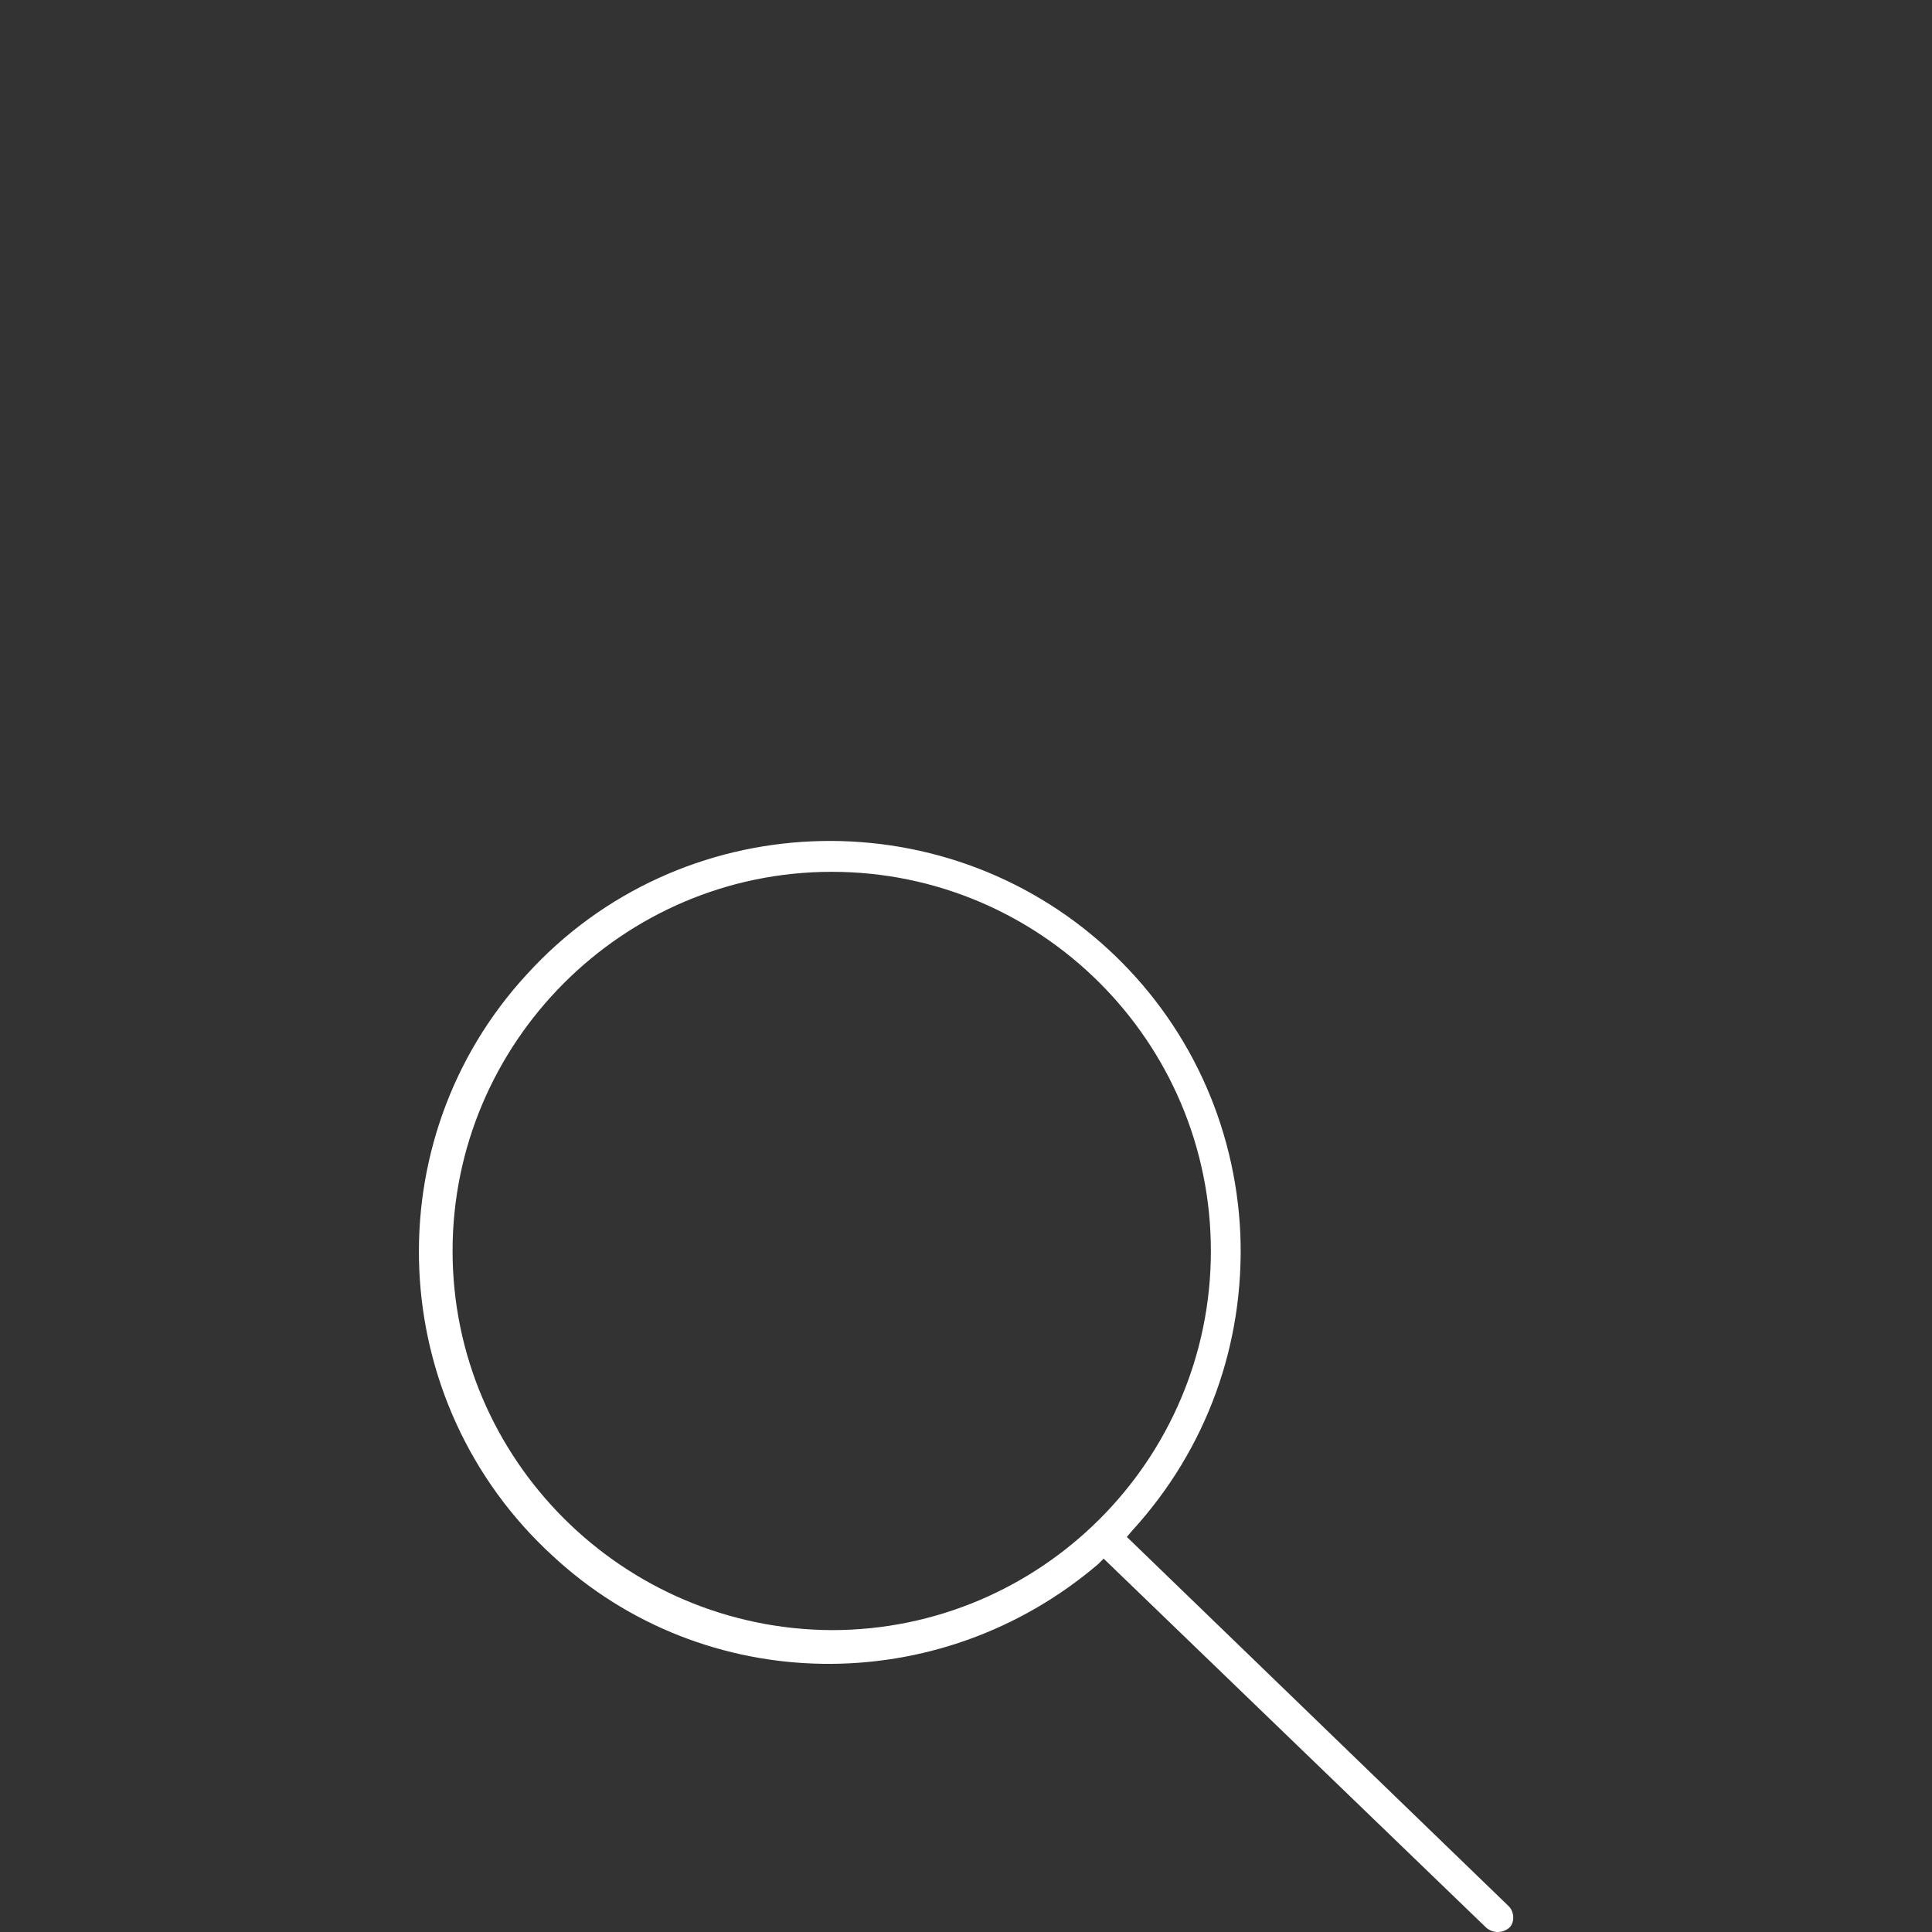 <?xml version="1.0" encoding="utf-8"?>
<!-- Generator: Adobe Illustrator 24.2.3, SVG Export Plug-In . SVG Version: 6.00 Build 0)  -->
<svg version="1.1" id="Layer_1" xmlns="http://www.w3.org/2000/svg" xmlns:xlink="http://www.w3.org/1999/xlink" x="0px" y="0px"
	 viewBox="0 0 400 400" style="enable-background:new 0 0 400 400;" xml:space="preserve">
<rect x="0" y="0" width="400" height="400" fill="#333333" stroke="none"/>
<style type="text/css">
	.st0{fill:#FFFFFF;}
</style>
<path class="st0" d="M228.5,322.7l79.2,76.4c1.4,1.2,3.4,1.2,4.8,0c1.2-1.2,1-3.4-0.2-4.5l0,0l-79-76.4l1.2-1.4
	c15.3-16.8,23.2-38.5,22.3-61.3c-1-22.7-10.8-43.8-27.5-59.1c-34.5-31.6-88.6-29.4-120.2,5.3c-31.8,34.5-29.4,88.6,5.3,120.4
	c31.4,29.2,80,29.9,113,1.7L228.5,322.7z M93.7,259c0-43.1,35.2-78.5,78.5-78.5s78.5,35.2,78.5,78.5s-35.2,78.5-78.5,78.5
	C128.9,337.3,93.7,302.1,93.7,259z"/>
</svg>
